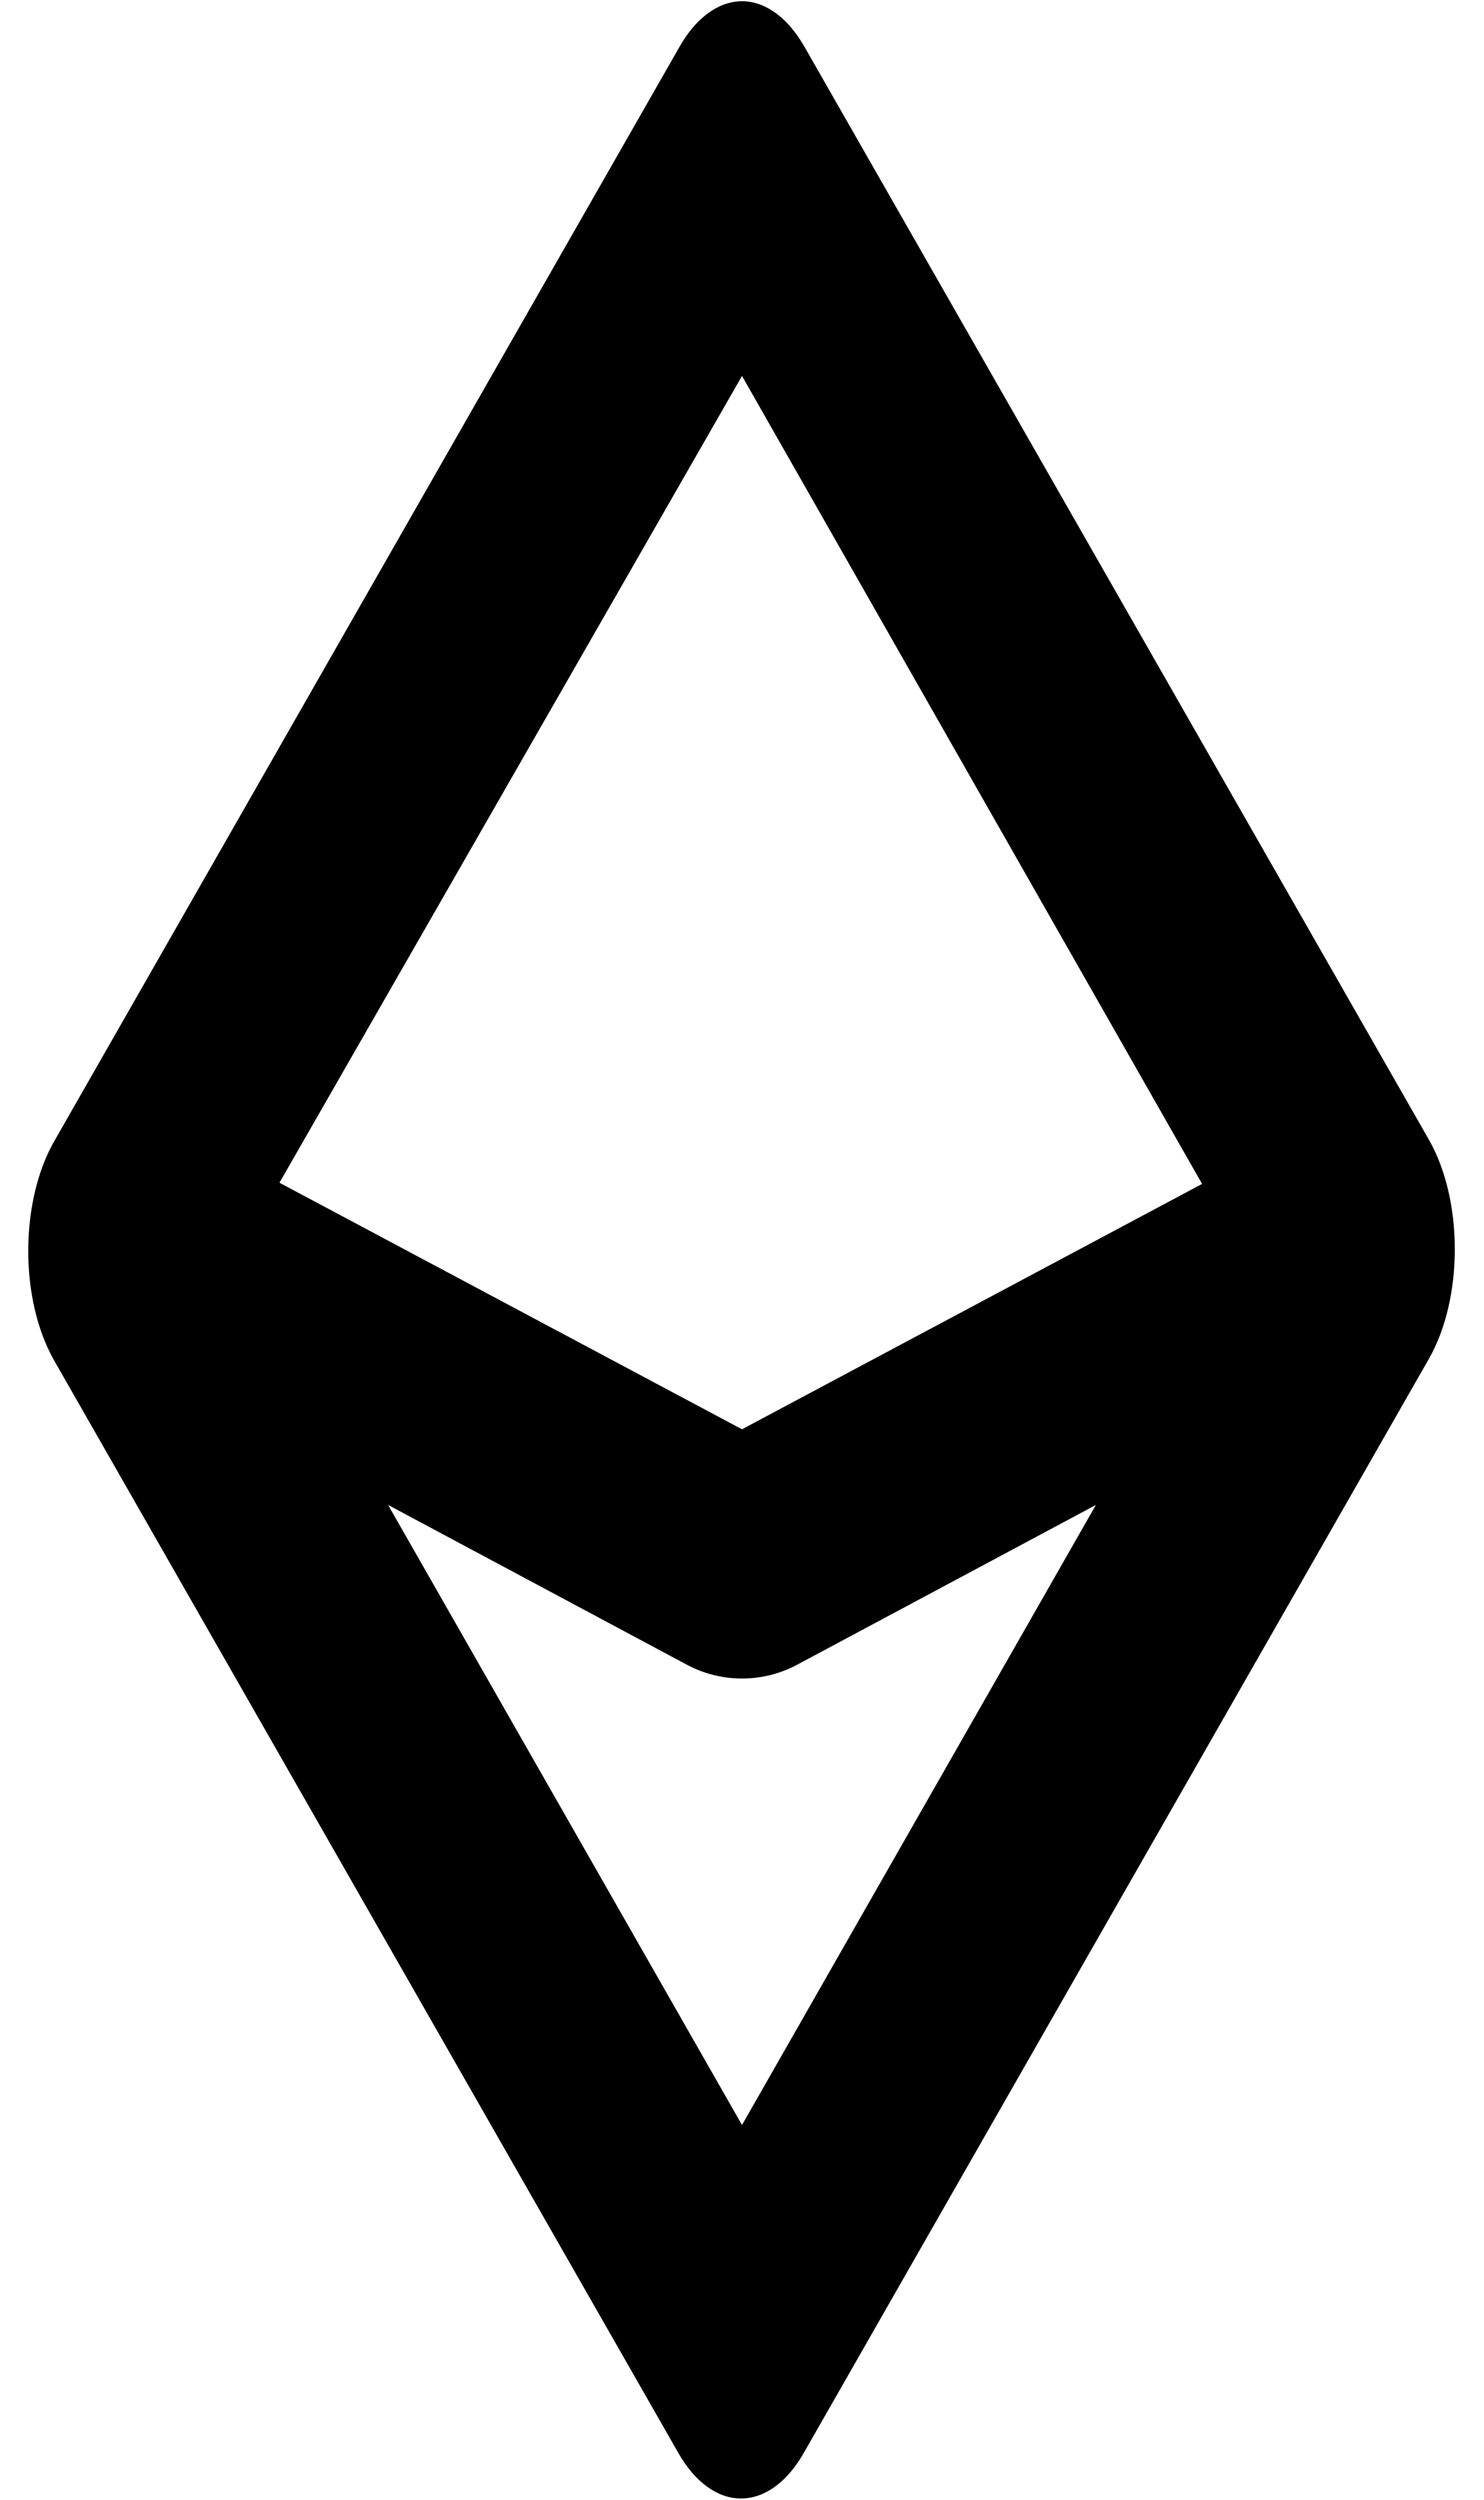 <?xml version="1.0" encoding="UTF-8"?>
<svg width="38px" height="64px" viewBox="0 0 38 64" version="1.1" xmlns="http://www.w3.org/2000/svg" xmlns:xlink="http://www.w3.org/1999/xlink">
    <!-- Generator: Sketch 51.3 (57544) - http://www.bohemiancoding.com/sketch -->
    <title>Shape</title>
    <desc>Created with Sketch.</desc>
    <defs></defs>
    <g id="Page-1" stroke="none" stroke-width="1" fill="none" fill-rule="evenodd">
        <path d="M19.031,0.031 C18.496,0.02 17.976,0.342 17.562,0.938 C17.508,1.017 17.456,1.1 17.406,1.188 L1.406,29.188 C0.975,29.925 0.729,30.933 0.723,31.989 C0.717,33.044 0.952,34.06 1.375,34.812 L17.375,62.812 C17.803,63.559 18.384,63.975 18.988,63.969 C19.592,63.963 20.17,63.536 20.594,62.781 L36.594,34.781 C37.472,33.233 37.472,30.735 36.594,29.188 L20.594,1.188 C20.178,0.463 19.618,0.048 19.031,0.031 Z M19,9.625 L30.781,30.312 L19,36.594 L7.156,30.281 L19,9.625 Z M9.938,38.531 L17.594,42.625 C18.473,43.092 19.527,43.092 20.406,42.625 L28.062,38.531 L19,54.406 L9.938,38.531 Z" id="Shape" fill="#000000" fill-rule="nonzero"></path>
    </g>
</svg>